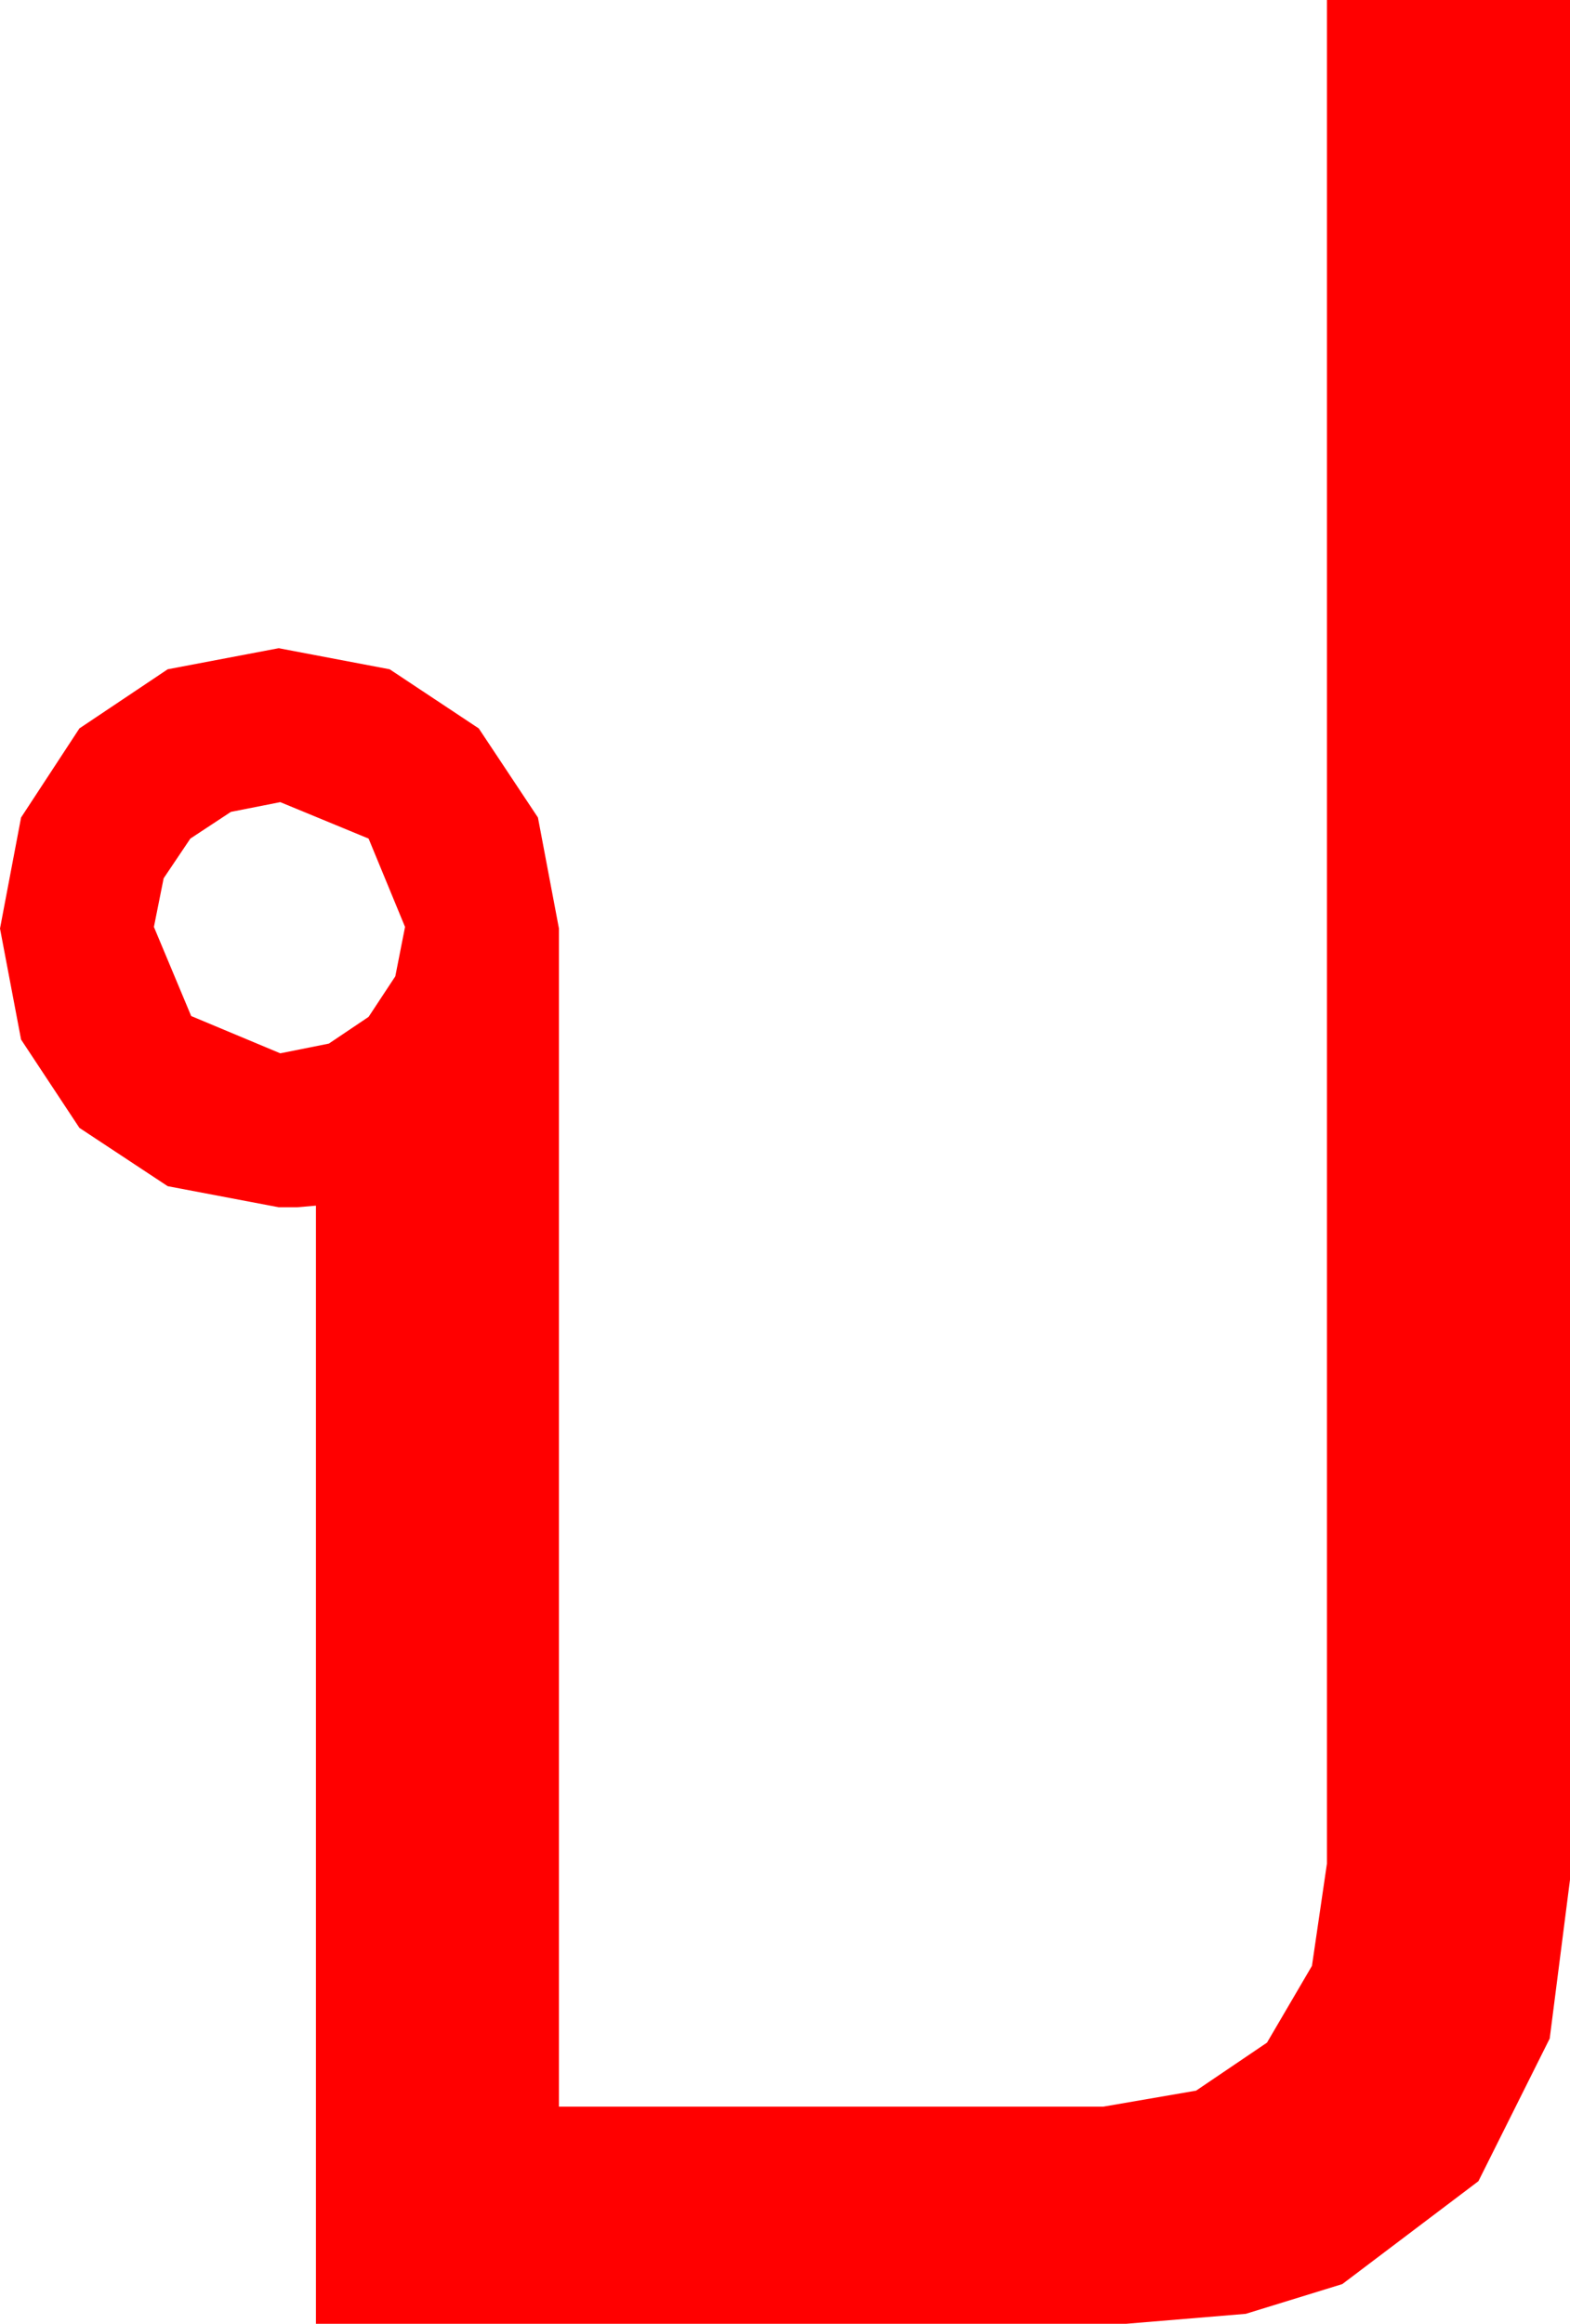<?xml version="1.0" encoding="utf-8"?>
<!DOCTYPE svg PUBLIC "-//W3C//DTD SVG 1.1//EN" "http://www.w3.org/Graphics/SVG/1.1/DTD/svg11.dtd">
<svg width="28.389" height="42.012" xmlns="http://www.w3.org/2000/svg" xmlns:xlink="http://www.w3.org/1999/xlink" xmlns:xml="http://www.w3.org/XML/1998/namespace" version="1.1">
  <g>
    <g>
      <path style="fill:#FF0000;fill-opacity:1" d="M5.068,14.502L4.175,14.678 3.442,15.161 2.959,15.879 2.783,16.758 3.457,18.369 5.068,19.043 5.947,18.867 6.665,18.384 7.148,17.651 7.324,16.758 6.665,15.161 5.068,14.502z M23.994,0L28.389,0 28.389,33.984 28.022,36.855 26.733,39.434 24.272,41.294 22.526,41.832 20.361,42.012 5.713,42.012 5.713,21.797 5.376,21.826 5.039,21.826 3.032,21.445 1.436,20.391 0.381,18.794 0,16.787 0.381,14.78 1.436,13.169 3.032,12.1 5.039,11.719 7.046,12.1 8.657,13.169 9.727,14.78 10.107,16.787 10.107,38.086 19.951,38.086 21.628,37.797 22.91,36.929 23.723,35.541 23.994,33.691 23.994,0z" />
    </g>
  </g>
</svg>